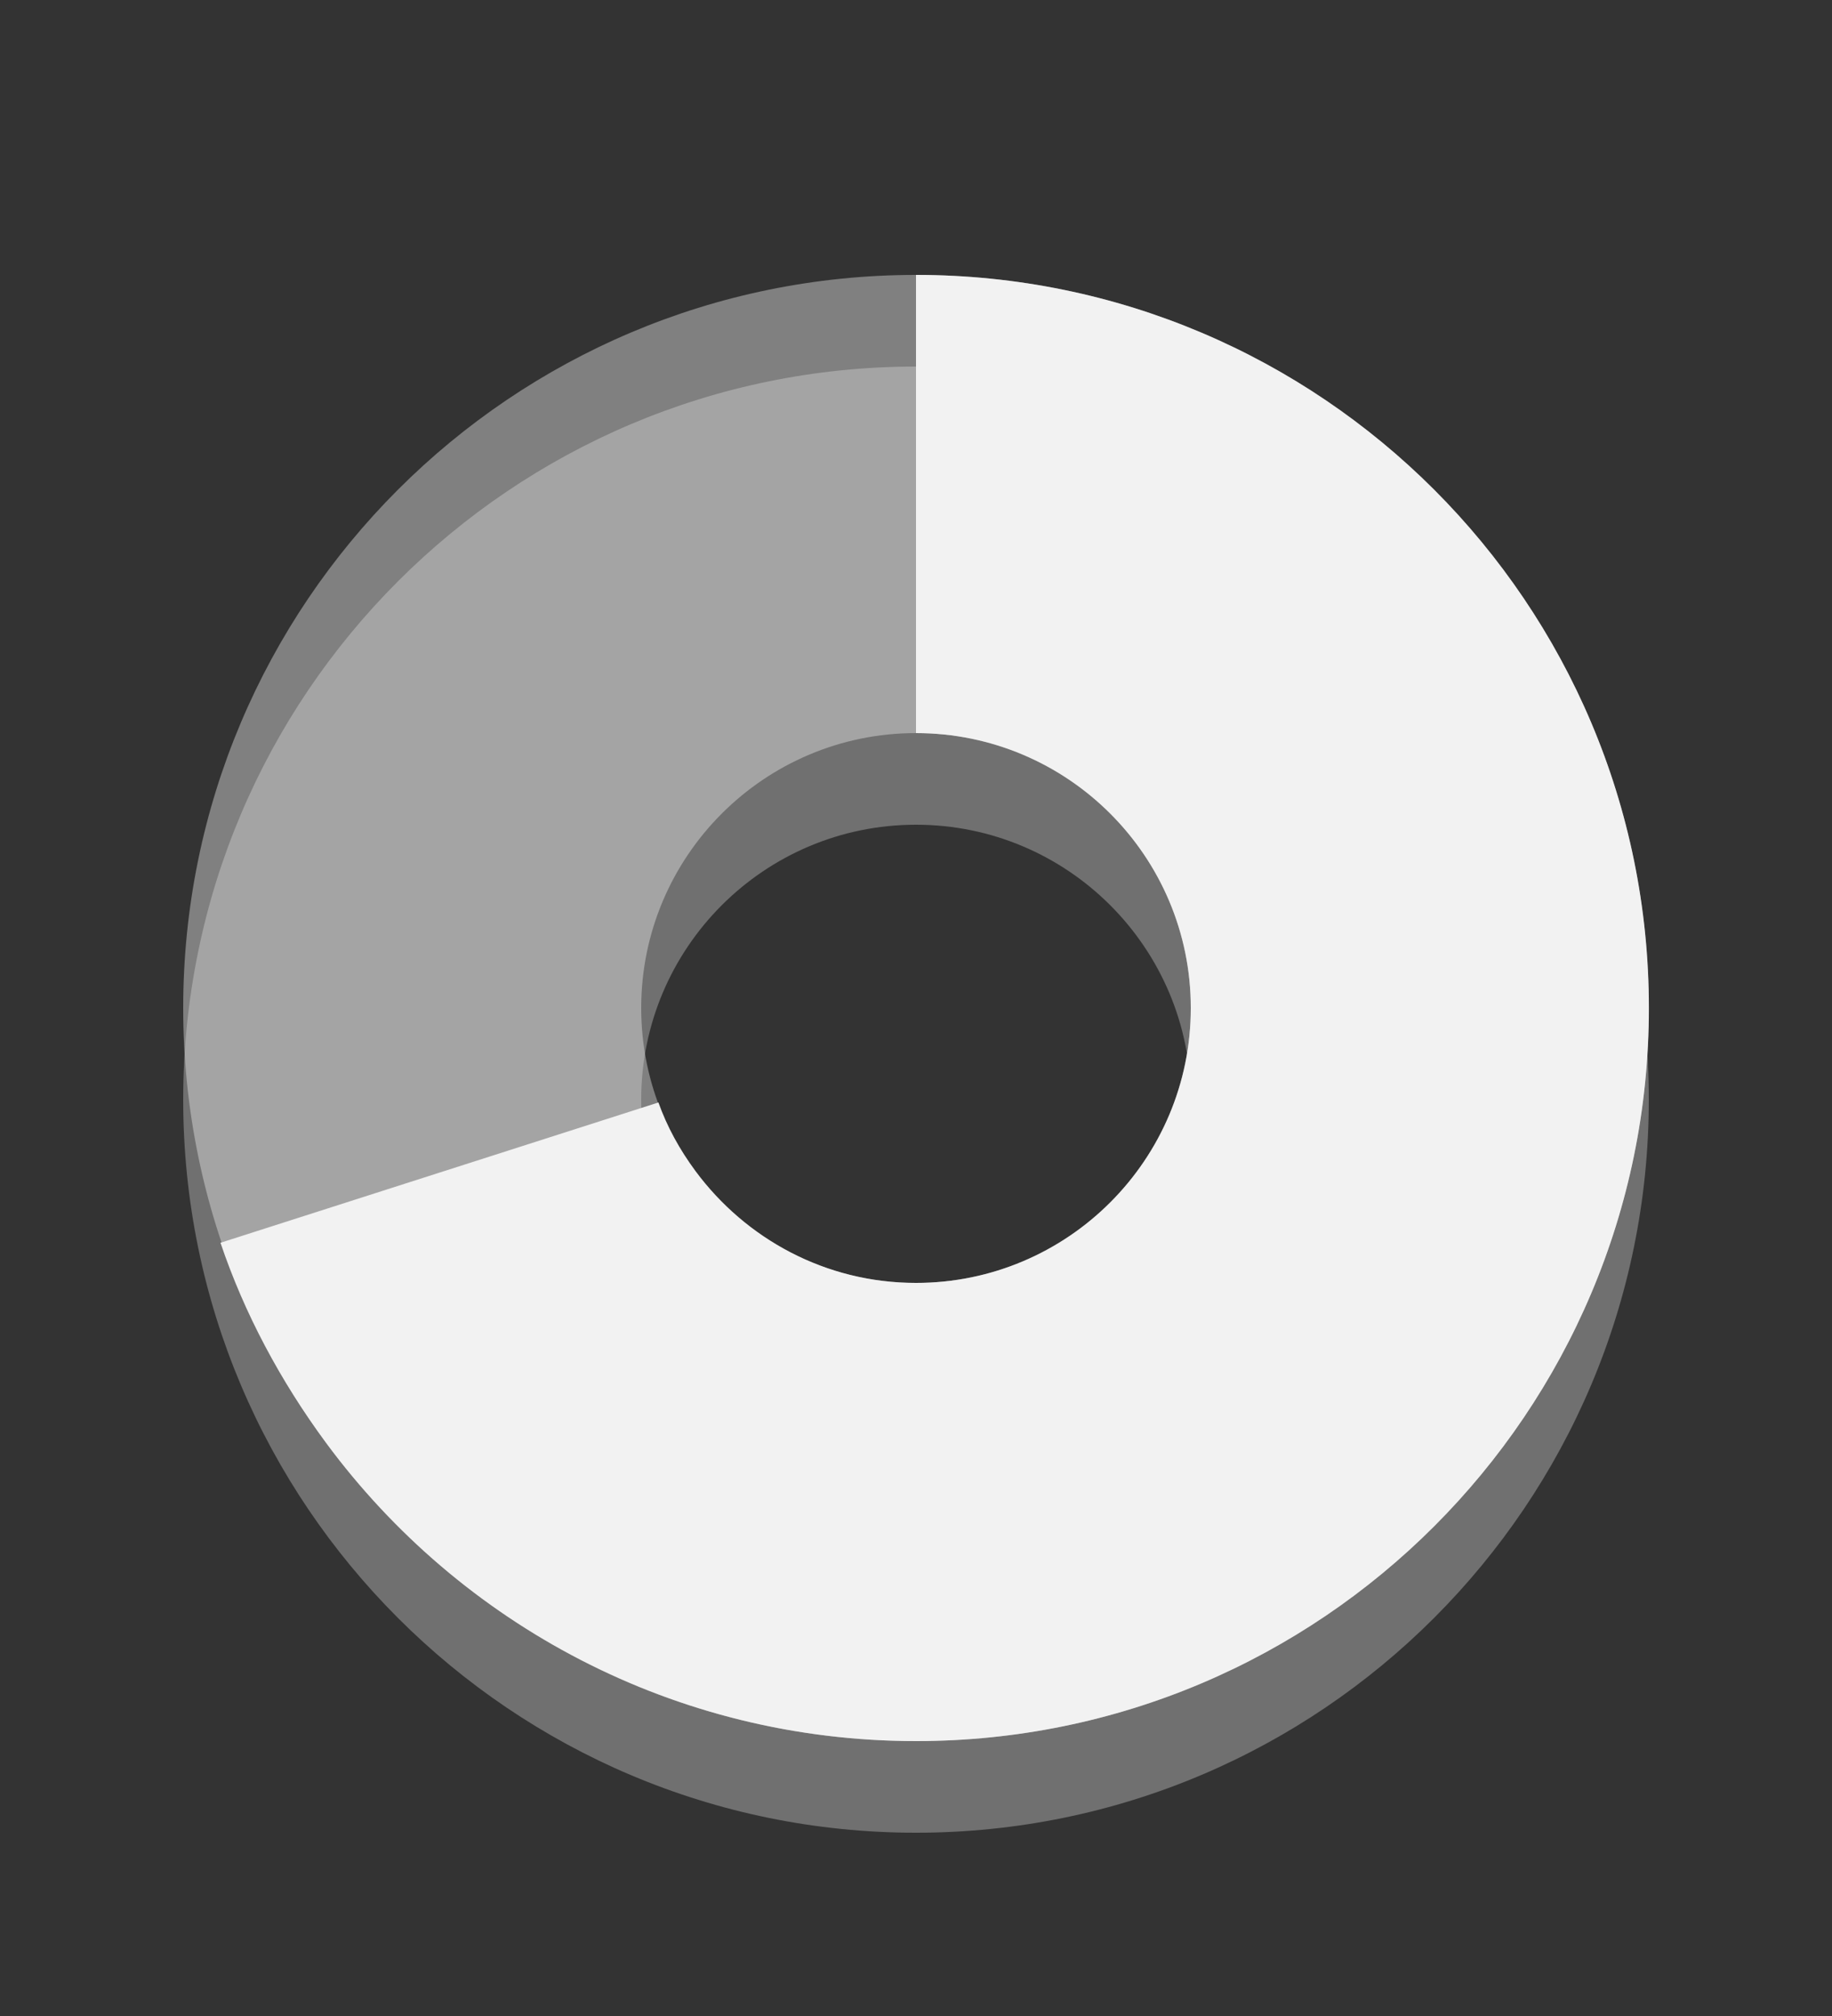 <?xml version="1.0" encoding="UTF-8" standalone="no"?>
<!-- Created with Inkscape (http://www.inkscape.org/) -->
<svg id="svg3252" xmlns:rdf="http://www.w3.org/1999/02/22-rdf-syntax-ns#" xmlns="http://www.w3.org/2000/svg" height="22" width="20" version="1.0" xmlns:cc="http://creativecommons.org/ns#" xmlns:dc="http://purl.org/dc/elements/1.1/">
 <rect width="100%" height="100%" fill="#333333" stroke="none"/>
 <path id="path3170-4" style="opacity:.3;fill-rule:evenodd;fill:#fff" d="m10 4c-4.416 0-8 3.584-8 8s3.584 8 8 8 8-3.584 8-8-3.584-8-8-8zm0 5c1.656 0 3 1.344 3 3s-1.344 3-3 3-3-1.344-3-3c1e-7 -1.656 1.344-3 3-3z"/>
 <path id="path3170" d="m10 3c-4.416 0-8 3.584-8 8s3.584 8 8 8 8-3.584 8-8-3.584-8-8-8zm0 5c1.656 1e-7 3 1.344 3 3s-1.344 3-3 3-3-1.344-3-3c1e-7 -1.656 1.344-3 3-3z" style="opacity:.4;fill-rule:evenodd;fill:#f2f2f2"/>
 <path id="path3518" style="fill:#f2f2f2" d="m10 3v5c1.656 1e-7 3 1.344 3 3s-1.344 3-3 3c-0.988 0-1.859-0.482-2.406-1.219-0.176-0.238-0.311-0.485-0.406-0.75l-4.781 1.531c0.259 0.767 0.65 1.503 1.156 2.188 1.458 1.971 3.8 3.25 6.438 3.25 4.416 0 8-3.584 8-8s-3.584-8-8-8z"/>
</svg>
